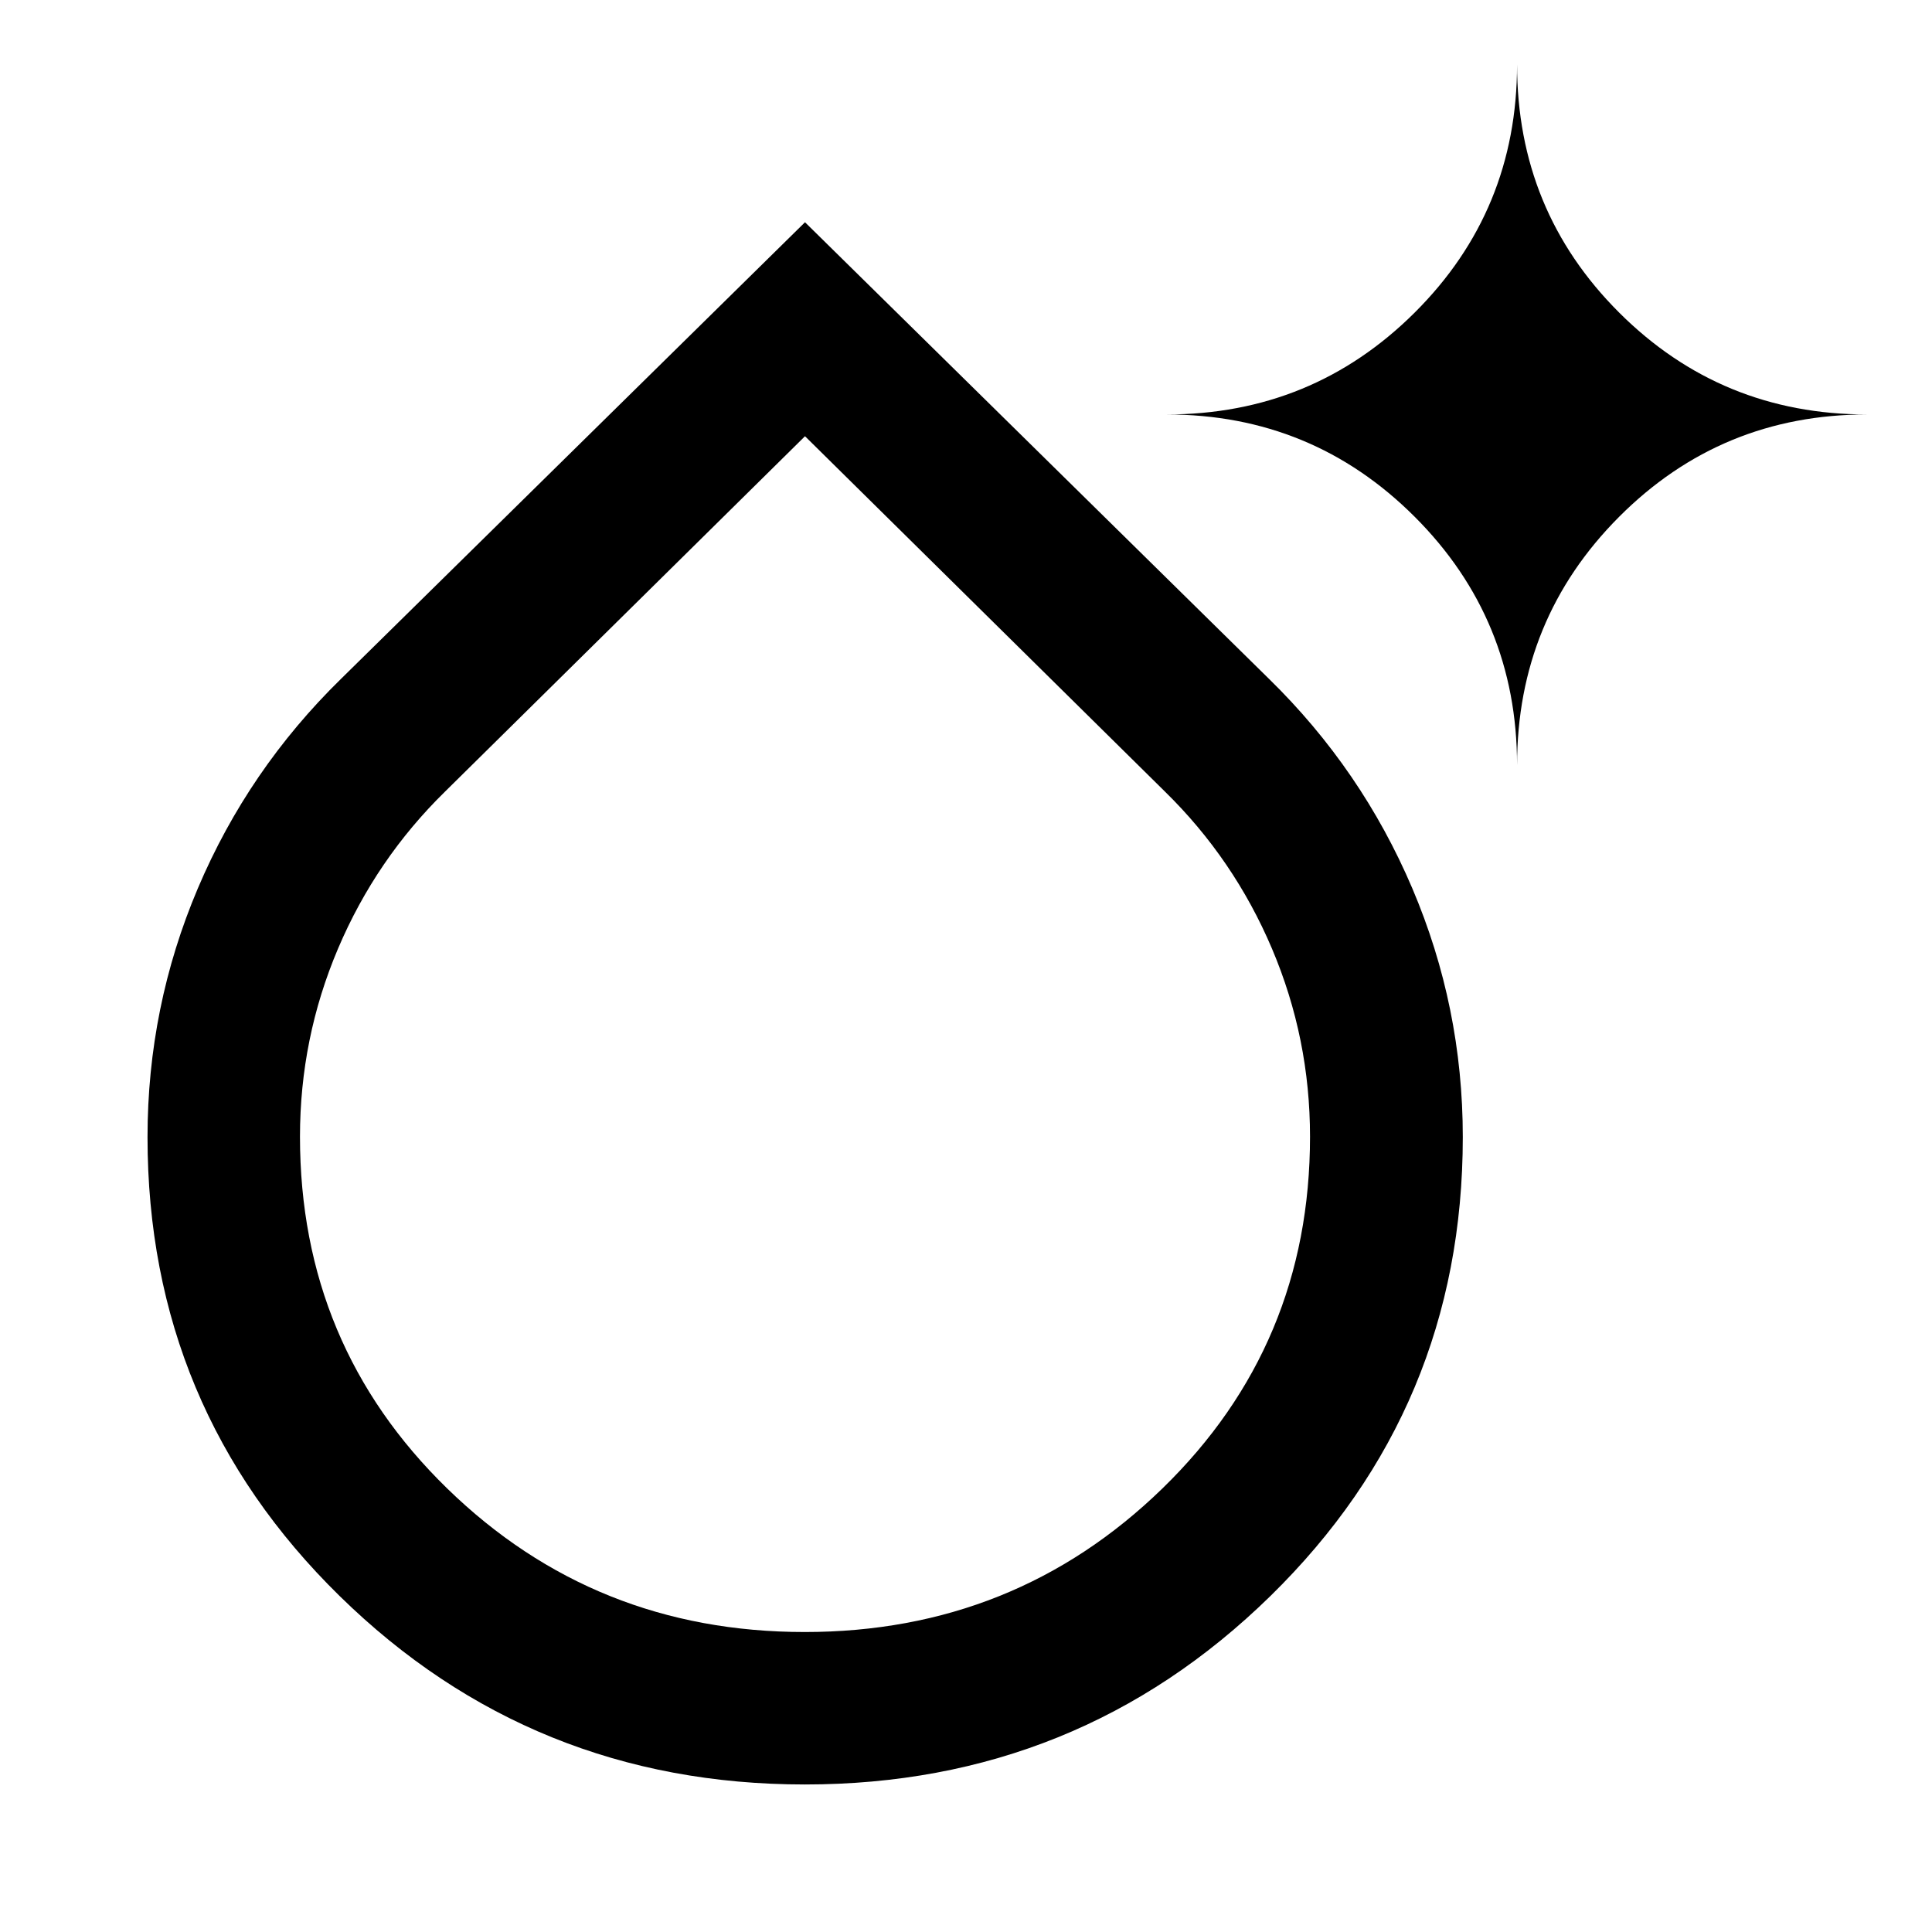 <svg xmlns="http://www.w3.org/2000/svg" height="40" viewBox="0 -960 960 960" width="40"><path d="M399.963-73.304q-135.593 0-231.126-93.571-95.533-93.572-95.533-228.086 0-64.691 25.018-123.658t71.134-104.069L400-849.565l230.544 226.877q46.115 45.102 71.213 104.079 25.098 58.976 25.098 123.595 0 134.536-95.649 228.123-95.649 93.587-231.243 93.587Zm-.12-75.754q104.375 0 177.737-71.32 73.362-71.321 73.362-174.825 0-48.852-18.88-93.361-18.881-44.509-53.268-78.164L400-743.24 221.206-566.728q-34.387 33.655-53.268 78.161-18.88 44.506-18.88 93.389 0 103.569 73.205 174.845 73.206 71.275 177.58 71.275Zm353.976-430.689q0-72.623-50.864-123.467-50.864-50.844-123.288-50.844 72.424 0 123.288-50.625 50.864-50.625 50.864-123.288 0 72.663 50.725 123.288 50.724 50.625 123.188 50.625-72.464 0-123.188 50.844-50.725 50.844-50.725 123.467ZM400-395.014Z"/></svg>